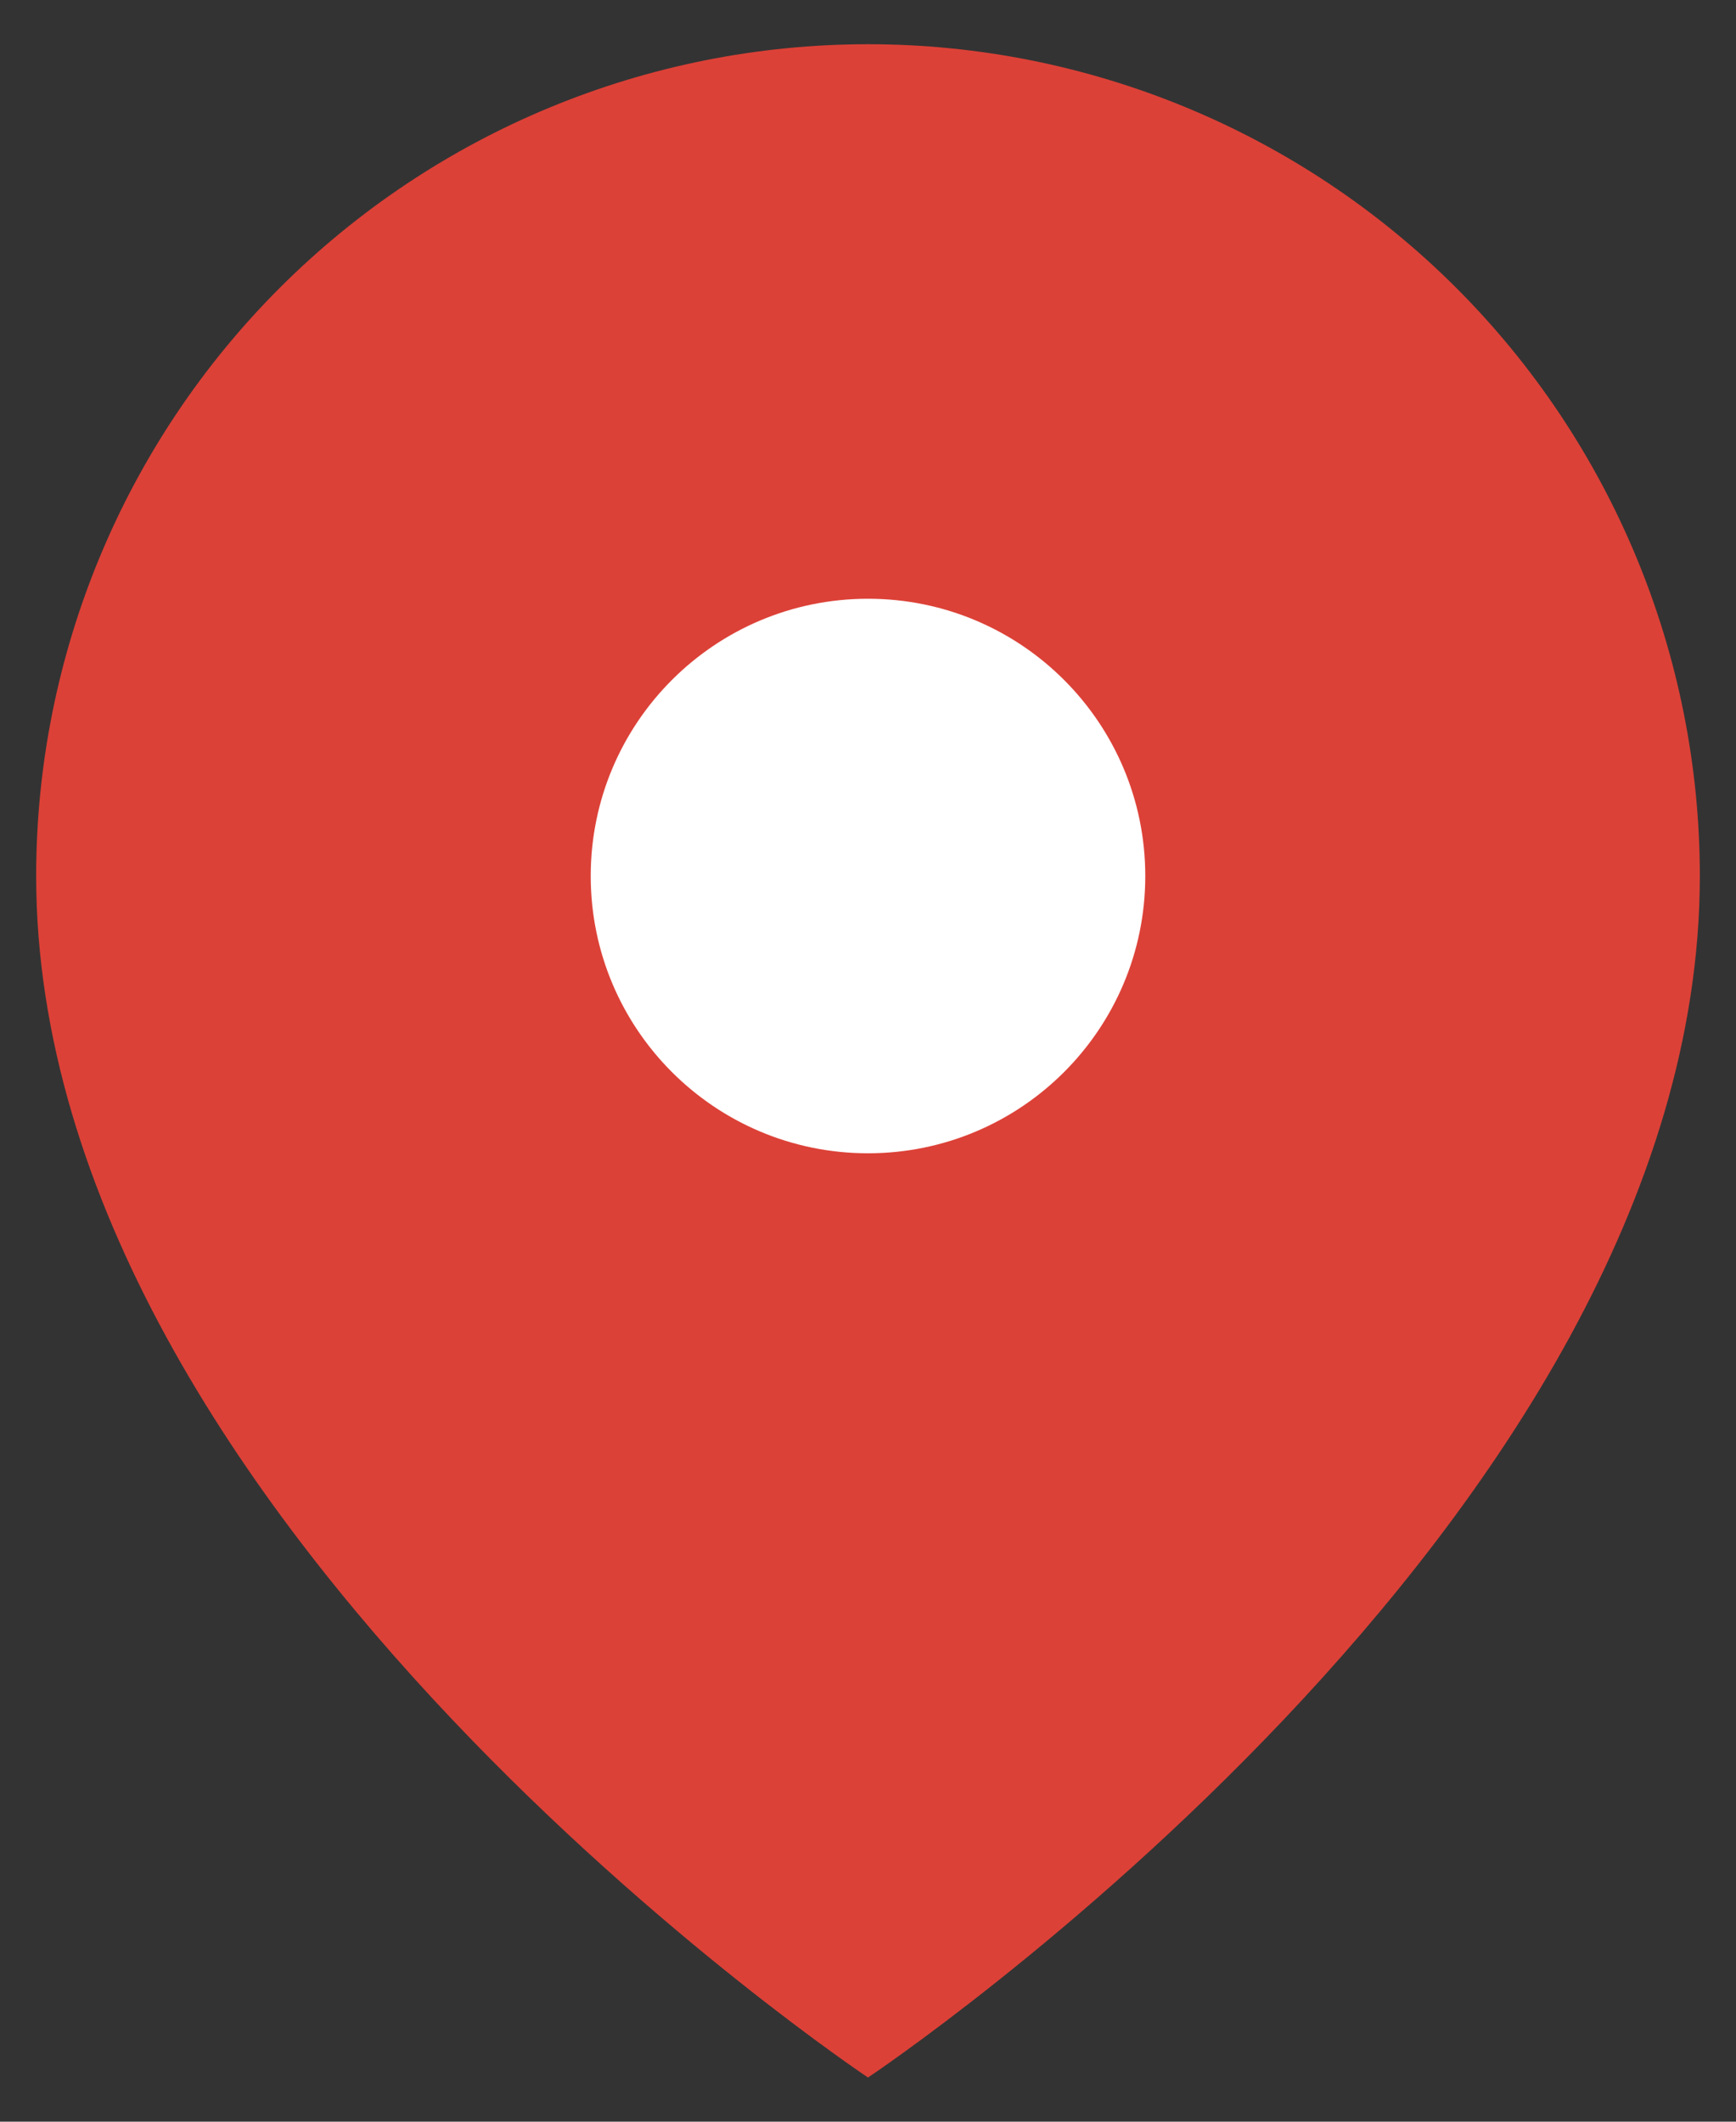<svg width="36" height="44" viewBox="0 0 36 44" fill="none" xmlns="http://www.w3.org/2000/svg">
<rect x="0" y="0" width="36" height="44" fill="#333333" stroke="none"/>
<path d="M35.25 18.167C35.25 31.584 18 43.084 18 43.084C18 43.084 0.75 31.584 0.75 18.167C0.75 13.592 2.567 9.204 5.802 5.969C9.037 2.734 13.425 0.917 18 0.917C22.575 0.917 26.963 2.734 30.198 5.969C33.433 9.204 35.25 13.592 35.25 18.167Z" fill="#DC4137"/>
<path d="M18 23.917C21.176 23.917 23.75 21.343 23.75 18.167C23.75 14.991 21.176 12.417 18 12.417C14.824 12.417 12.25 14.991 12.25 18.167C12.25 21.343 14.824 23.917 18 23.917Z" fill="white"/>
</svg>

